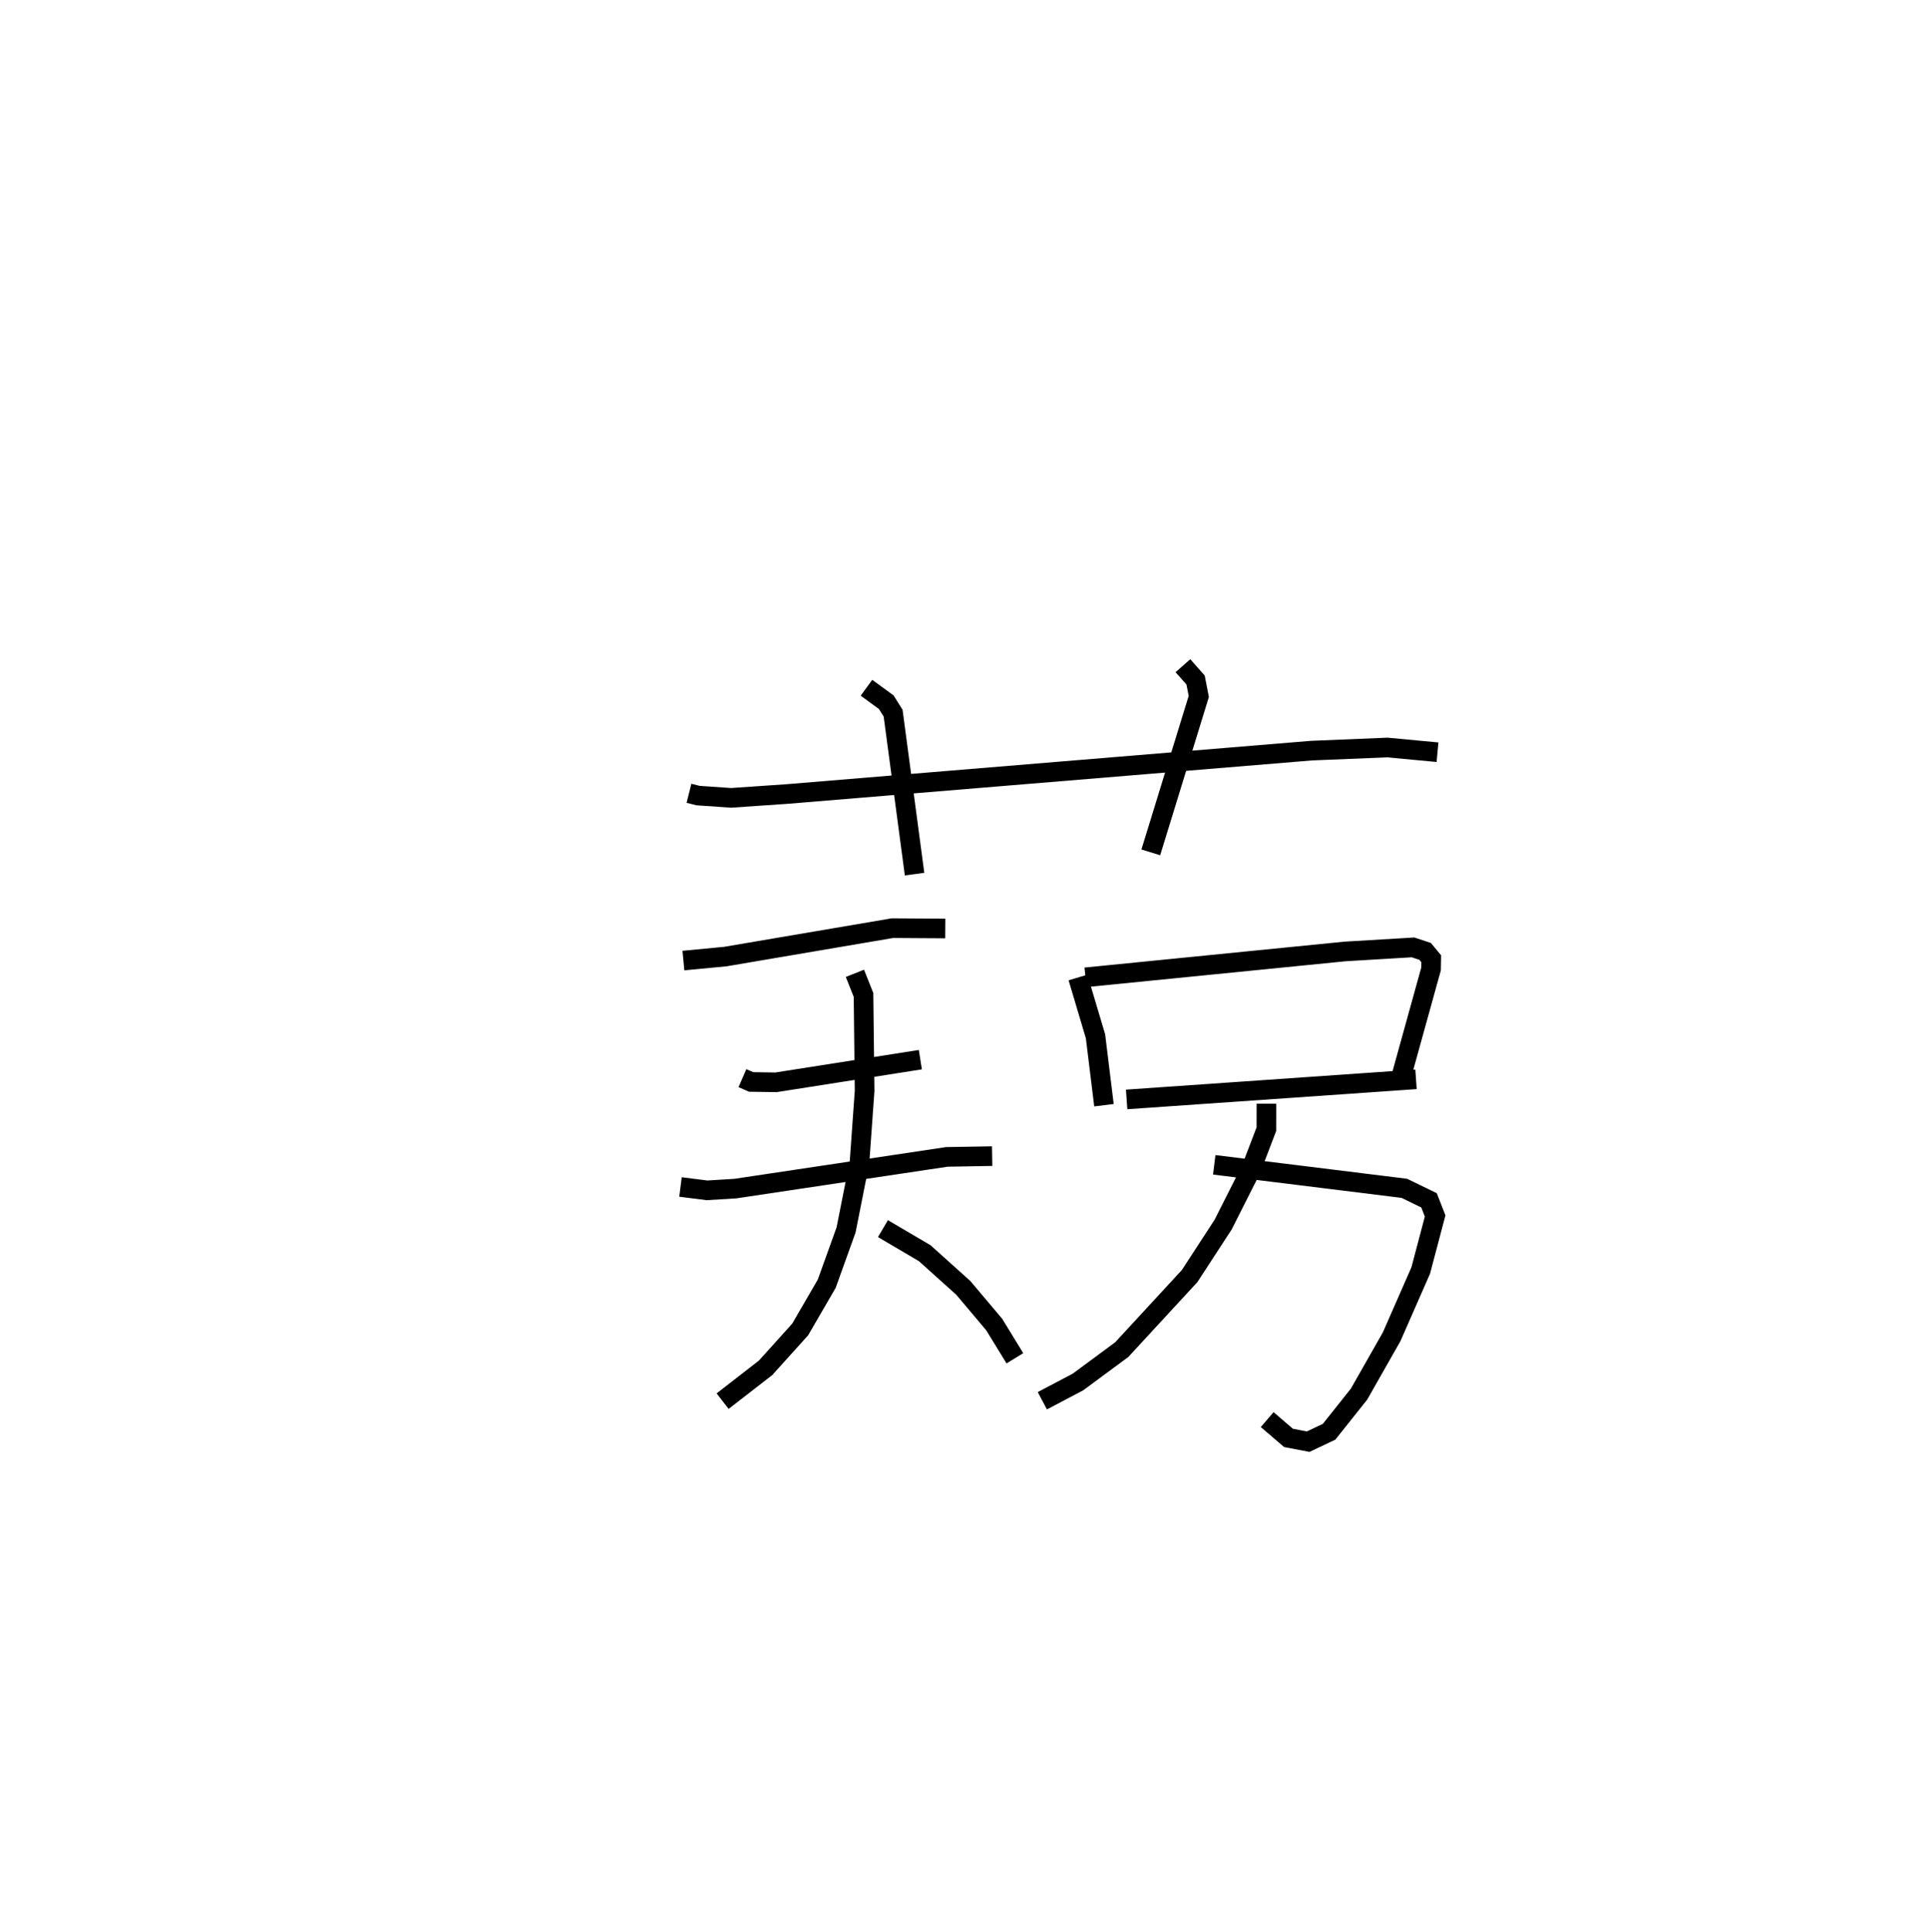 <?xml version="1.0" encoding="utf-8" ?>
<svg baseProfile="full" height="98.472" version="1.1" width="98.269" xmlns="http://www.w3.org/2000/svg" xmlns:ev="http://www.w3.org/2001/xml-events" xmlns:xlink="http://www.w3.org/1999/xlink"><defs /><rect fill="white" height="98.472" width="98.269" x="0" y="0" /><path d="M25,25 m0.0,0.0 m10.117,15.431 l0.466,0.117 1.681,0.115 l2.836,-0.194 26.735,-2.211 l3.876,-0.16 2.558,0.24 m-29.106,-3.286 l1.009,0.737 0.35,0.559 l1.093,8.203 m13.678,-10.622 l0.646,0.73 0.162,0.836 l-2.445,7.946 m-23.822,5.515 l2.136,-0.204 8.515,-1.448 l2.694,0.017 m-10.337,7.628 l0.442,0.193 1.268,0.019 l7.358,-1.155 m-12.225,6.489 l1.352,0.17 1.444,-0.088 l10.781,-1.616 2.308,-0.039 m-6.995,-9.316 l0.438,1.102 0.056,4.886 l-0.259,3.626 -0.685,3.461 l-0.987,2.745 -1.355,2.334 l-1.759,1.95 -2.192,1.701 m8.172,-8.794 l2.128,1.252 1.968,1.769 l1.574,1.867 1.055,1.721 m3.216,-19.407 l0.893,2.997 0.431,3.512 m-0.942,-6.518 l13.231,-1.319 3.464,-0.207 l0.617,0.204 0.311,0.376 l-0.009,0.518 -1.535,5.54 m-13.981,1.111 l14.749,-1.025 m-10.284,4.357 l4.466,0.551 5.224,0.647 l1.257,0.611 0.312,0.798 l-0.734,2.778 -1.481,3.375 l-1.663,2.926 -1.528,1.92 l-1.065,0.505 -1.003,-0.192 l-1.087,-0.933 m-0.039,-16.1 l-0.002,1.297 -0.785,2.053 l-1.419,2.811 -1.709,2.624 l-3.458,3.748 -2.233,1.65 l-1.815,0.956 " fill="none" stroke="black" stroke-width="1" /></svg>